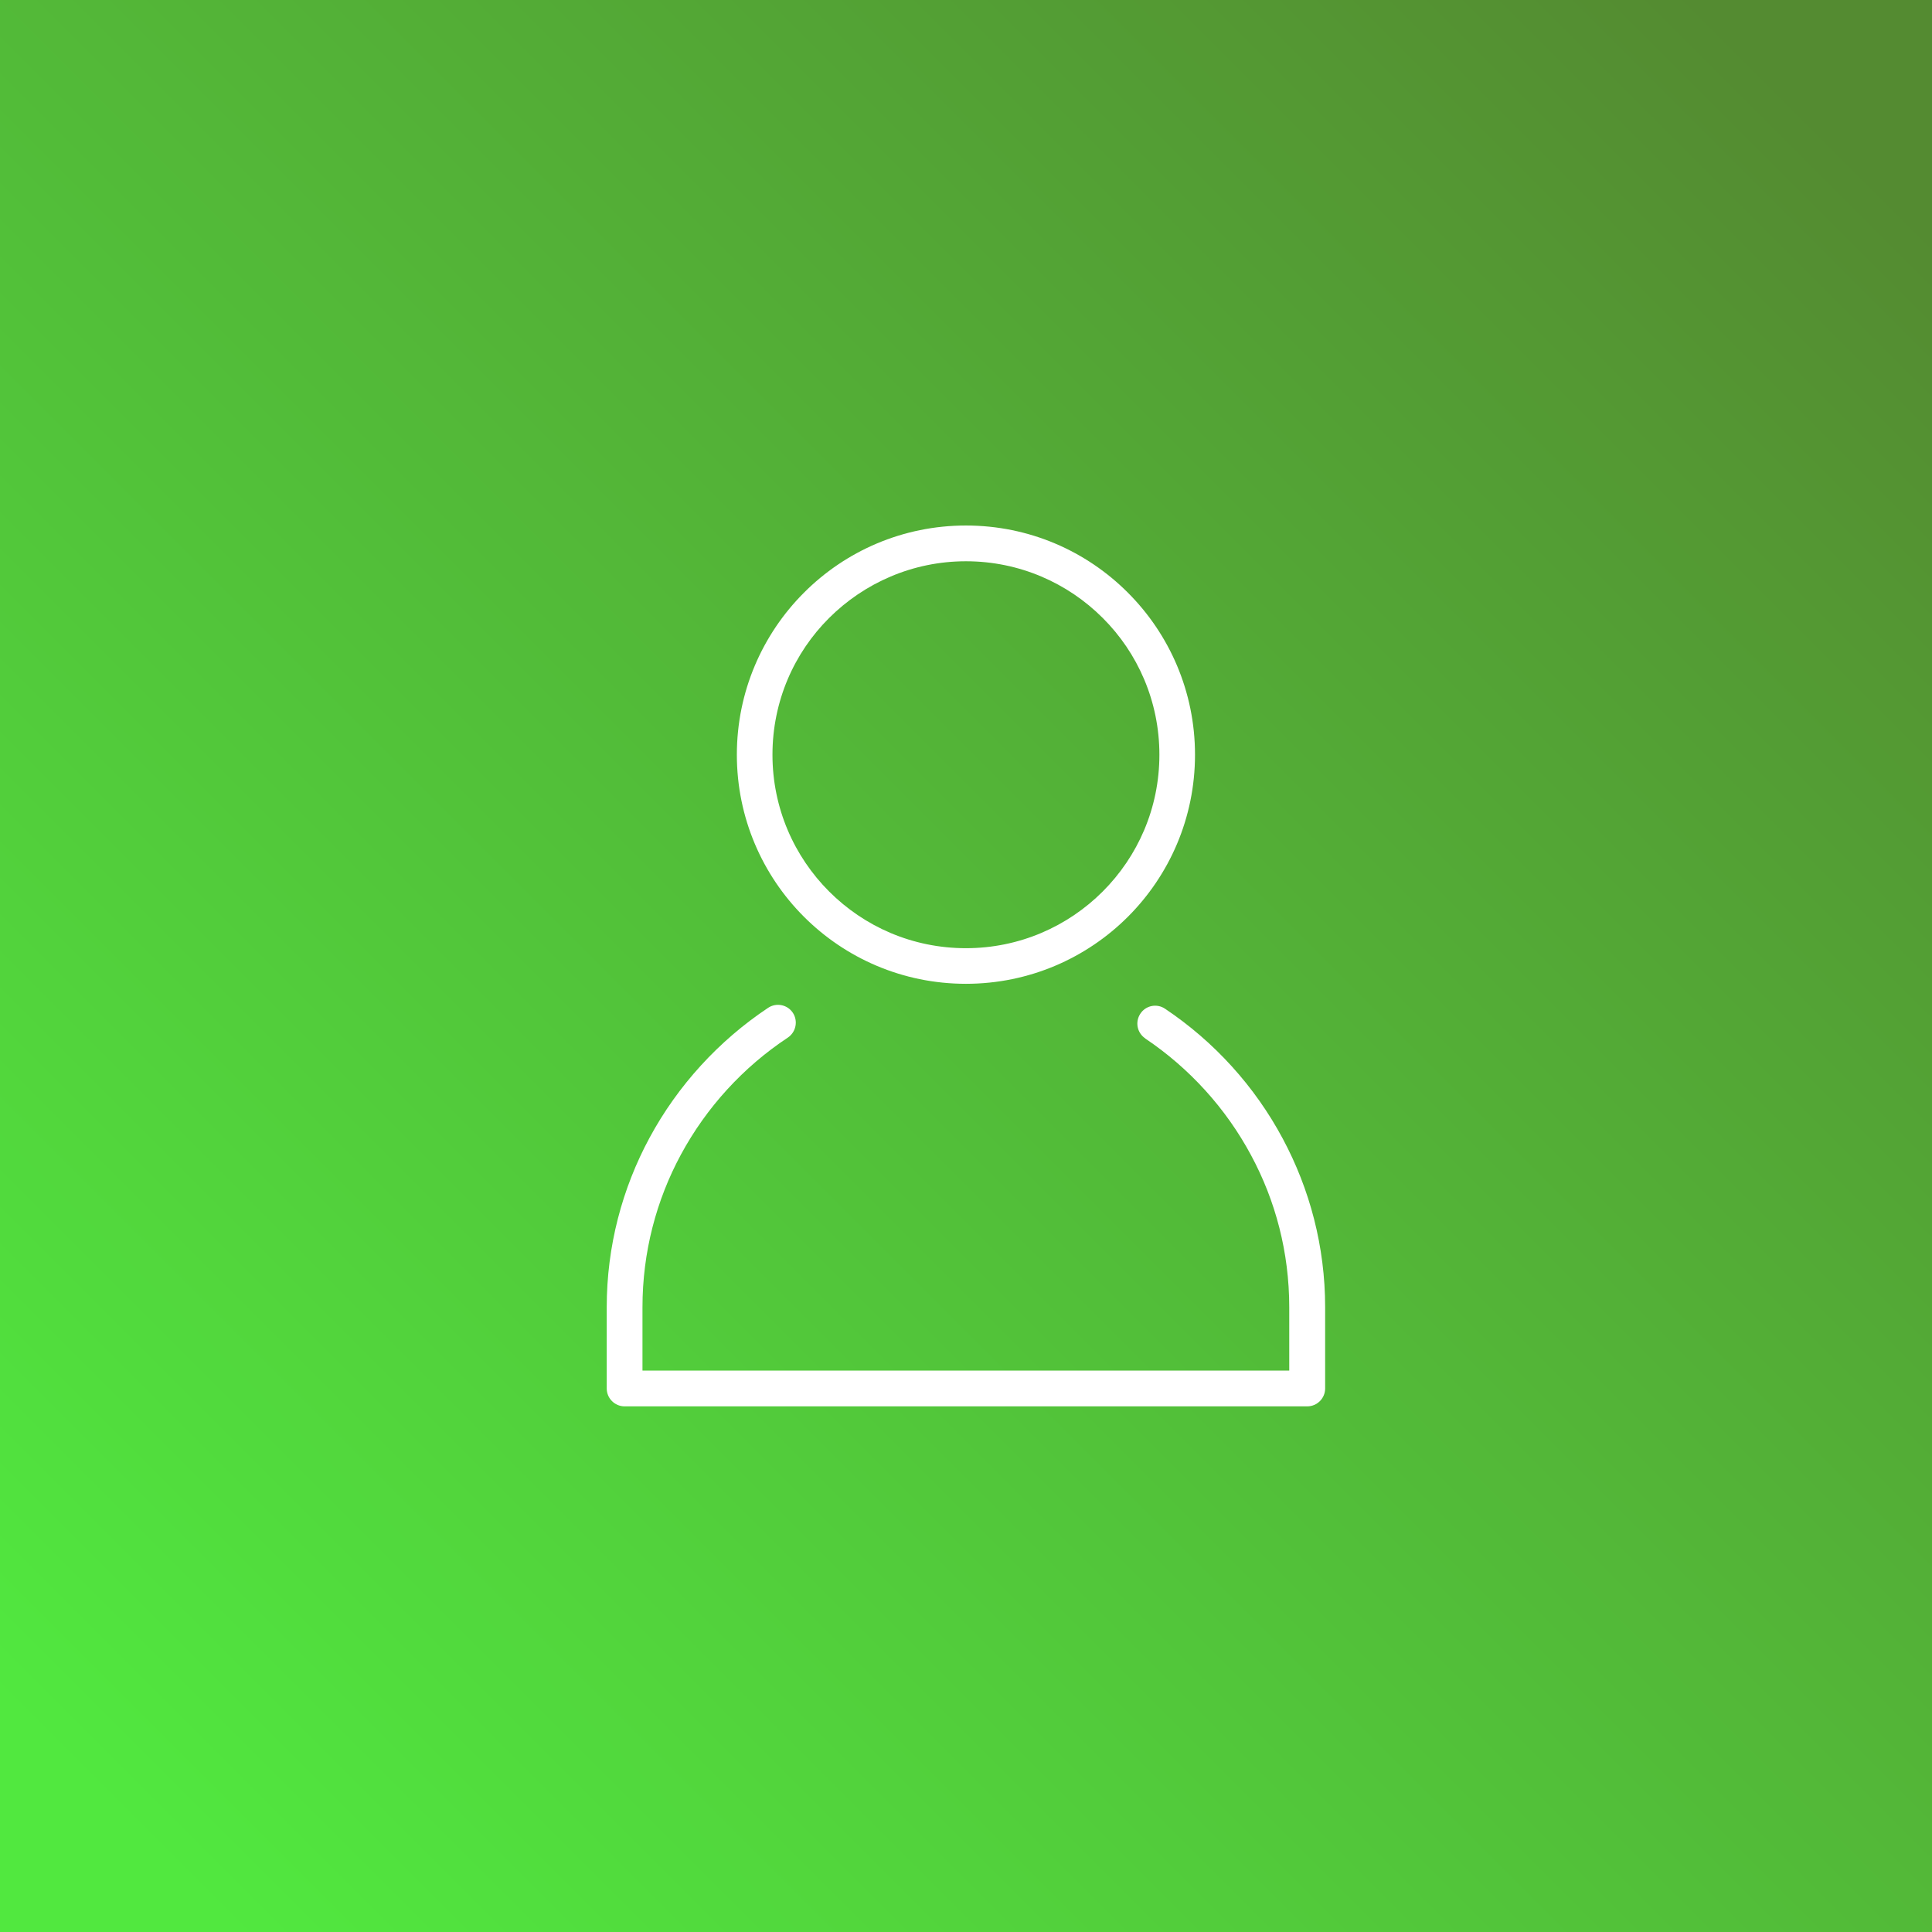 <?xml version='1.0' encoding='utf-8'?>
<svg xmlns="http://www.w3.org/2000/svg" width="91.44mm" height="91.44mm" version="1.1" style="shape-rendering:geometricPrecision; text-rendering:geometricPrecision; image-rendering:optimizeQuality; fill-rule:evenodd; clip-rule:evenodd" viewBox="0 0 139.41 139.41"><rect x="0" y="0" width="139.41" height="139.41" fill="#333333" stroke="none"/> <defs> <style type="text/css">  .fil1 {fill:white;fill-rule:nonzero} .fil0 {fill:url(#id0)}  </style> <linearGradient id="id0" gradientUnits="userSpaceOnUse" x1="131.04" y1="8.35" x2="8.35" y2="131.04"> <stop offset="0" style="stop-opacity:1; stop-color:#548B31"/> <stop offset="1" style="stop-opacity:1; stop-color:#51e83f"/> </linearGradient> </defs> <g id="Camada_x0020_1">  <polygon class="fil0" points="-0,139.41 139.41,139.41 139.41,0 -0,0 "/> <path class="fil1" d="M69.7 37.92c4.57,0 8.7,1.85 11.69,4.85 2.99,2.99 4.84,7.13 4.84,11.69 0,4.57 -1.85,8.7 -4.84,11.69 -2.99,2.99 -7.13,4.84 -11.69,4.84 -4.57,0 -8.7,-1.85 -11.69,-4.84 -2.99,-2.99 -4.84,-7.13 -4.84,-11.69 0,-4.56 1.85,-8.7 4.84,-11.69 2.99,-3 7.13,-4.85 11.69,-4.85zm12.94 37.01c-0.59,-0.4 -0.75,-1.19 -0.35,-1.79 0.39,-0.59 1.19,-0.75 1.78,-0.35 3.54,2.37 6.47,5.59 8.49,9.37 1.95,3.64 3.06,7.79 3.06,12.17l0 5.86c0,0.71 -0.58,1.29 -1.29,1.29l-49.26 0c-0.71,0 -1.29,-0.58 -1.29,-1.29l0 -5.86c0,-4.41 1.12,-8.58 3.09,-12.23 2.04,-3.78 5,-7.01 8.56,-9.38 0.59,-0.39 1.39,-0.23 1.78,0.36 0.39,0.59 0.23,1.39 -0.36,1.79 -3.22,2.13 -5.88,5.04 -7.72,8.45 -1.77,3.28 -2.77,7.03 -2.77,11.01l0 4.57 46.67 0 0 -4.57c0,-3.96 -0.99,-7.69 -2.75,-10.96 -1.82,-3.4 -4.46,-6.3 -7.65,-8.44zm-3.07 -30.34c-2.52,-2.52 -6.01,-4.09 -9.87,-4.09 -3.85,0 -7.34,1.57 -9.87,4.09 -2.53,2.52 -4.09,6.01 -4.09,9.87 0,3.85 1.56,7.34 4.09,9.87 2.53,2.53 6.01,4.09 9.87,4.09 3.85,0 7.34,-1.56 9.87,-4.09 2.53,-2.53 4.09,-6.01 4.09,-9.87 0,-3.85 -1.56,-7.35 -4.09,-9.87z"/> </g> </svg>